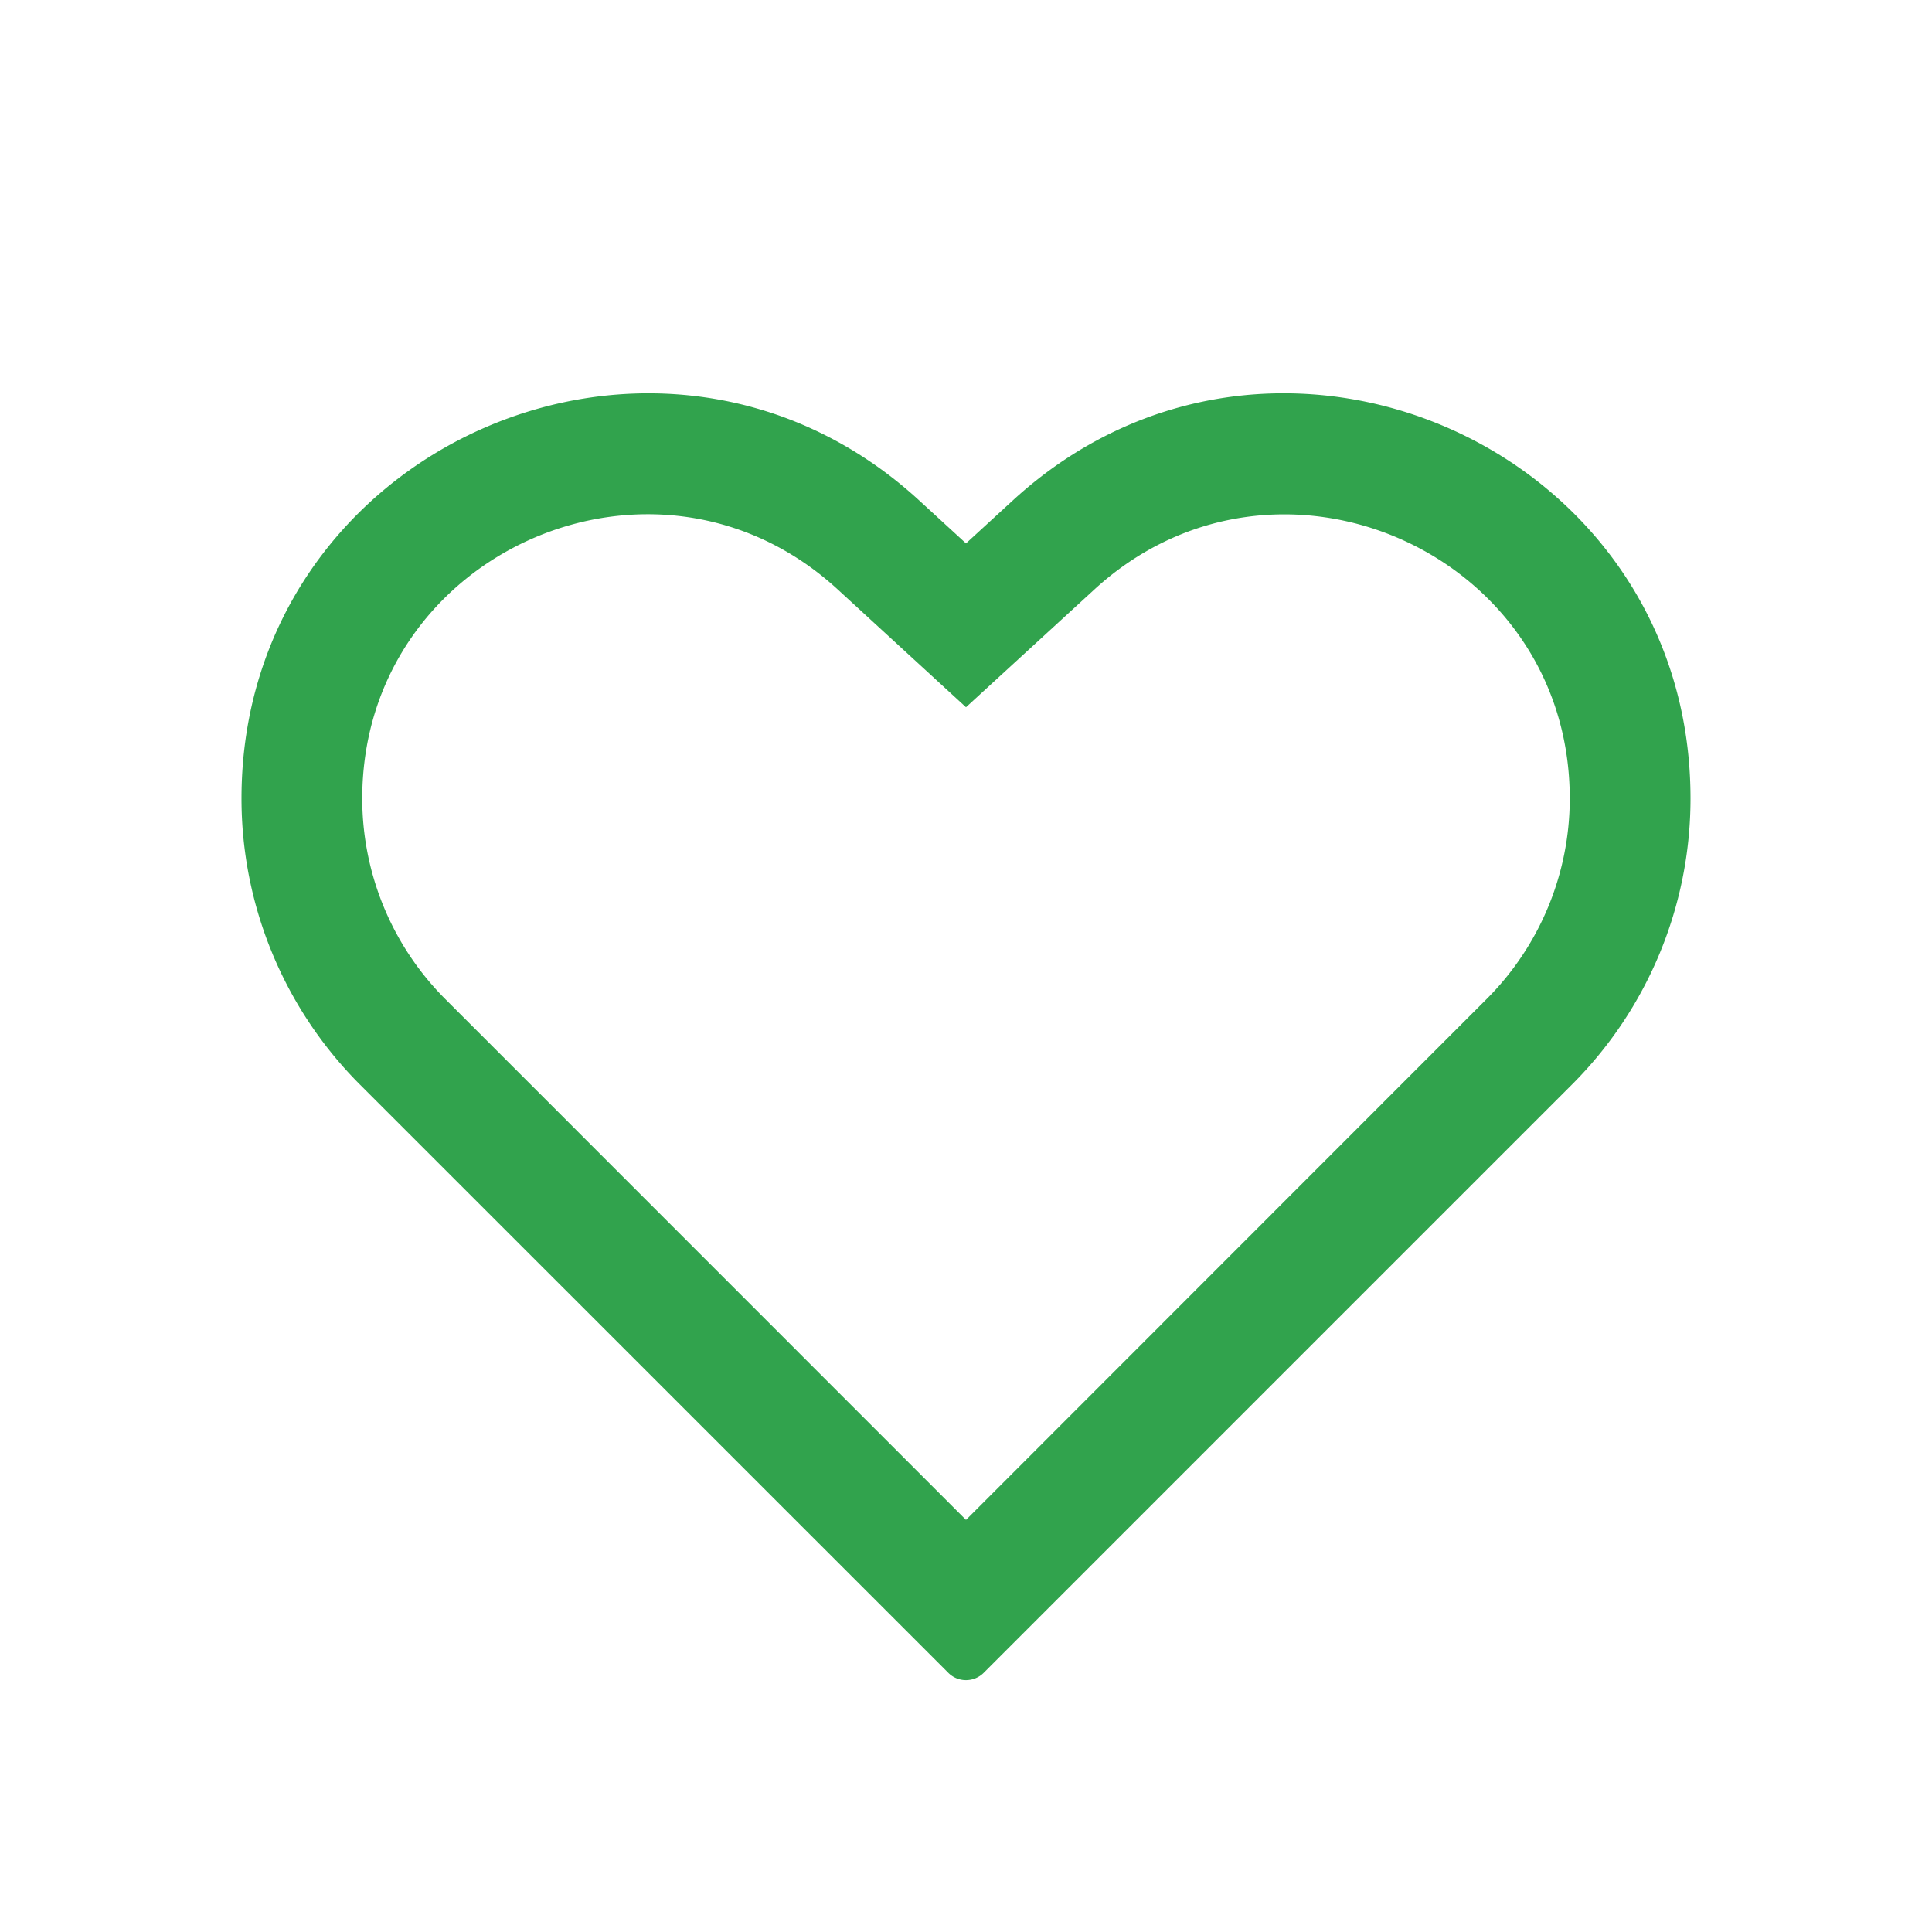 <?xml version="1.0" standalone="no"?><!DOCTYPE svg PUBLIC "-//W3C//DTD SVG 1.1//EN" "http://www.w3.org/Graphics/SVG/1.1/DTD/svg11.dtd"><svg t="1667011984418" class="icon" viewBox="0 0 1024 1024" version="1.1" xmlns="http://www.w3.org/2000/svg" p-id="1744" xmlns:xlink="http://www.w3.org/1999/xlink" width="48" height="48"><path d="M512 374.848l68.096-62.464C676.48 224.064 832 292.48 832 423.232c0 39.872-15.872 78.08-44.032 106.24L512 805.568 236.032 529.536A150.336 150.336 0 0 1 192 423.232C192 292.416 347.52 224 443.904 312.32L512 374.848z m-24.832-109.632C349.696 139.2 128 236.8 128 423.232c0 56.832 22.592 111.36 62.72 151.552l311.936 311.872c5.12 5.12 13.504 5.12 18.688 0l311.872-311.872c40.192-40.192 62.784-94.72 62.784-151.552 0-186.496-221.696-284.032-359.168-158.016L512 288l-24.832-22.784z" fill="#0e932e" fill-opacity=".85" p-id="1745"></path></svg>